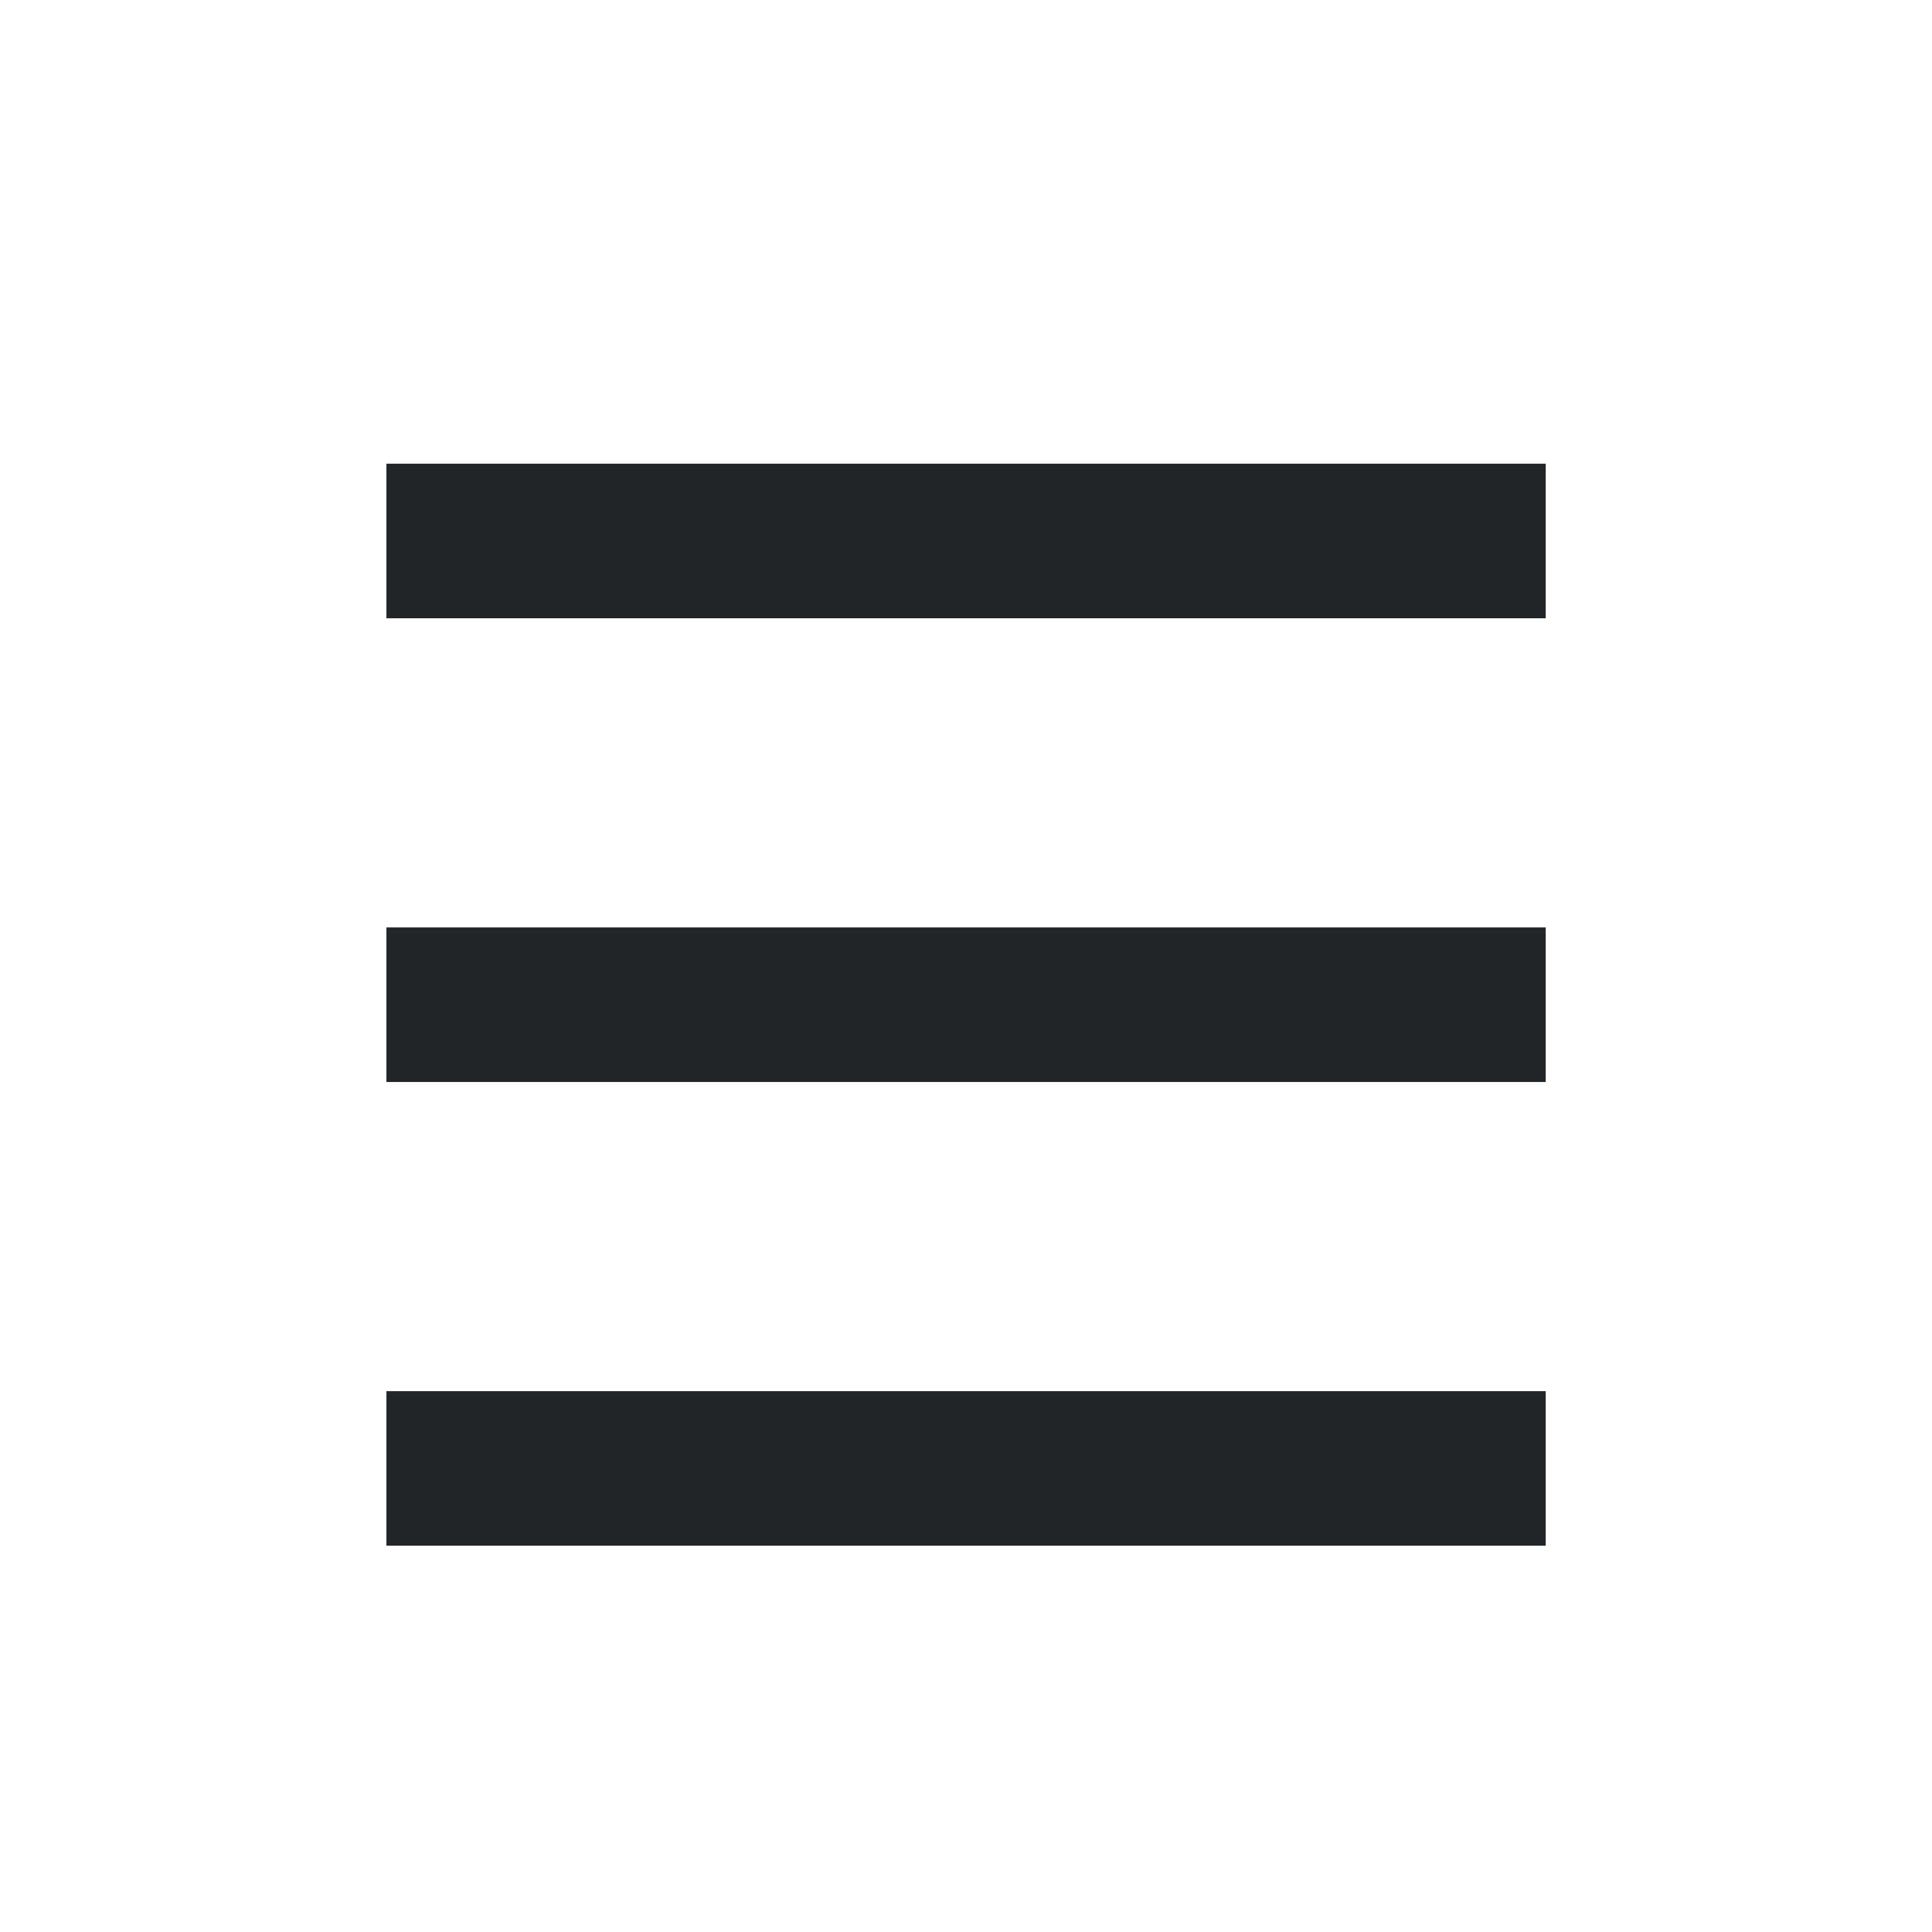 <?xml version='1.0' encoding='UTF-8' standalone='no'?>
<svg width="5.292mm" viewBox="0 0 25 25" baseProfile="tiny" xmlns="http://www.w3.org/2000/svg" xmlns:xlink="http://www.w3.org/1999/xlink" version="1.2" height="5.292mm">
    <style id="current-color-scheme" type="text/css">.ColorScheme-Text {color:#232629;}</style>
    <title>Qt SVG Document</title>
    <desc>Auto-generated by Klassy window decoration</desc>
    <defs/>
    <g stroke-linecap="square" fill-rule="evenodd" stroke-linejoin="bevel" stroke-width="1" fill="none" stroke="black">
        <g class="ColorScheme-Text" font-weight="400" font-family="Noto Sans" font-size="16.667" transform="matrix(1.389,0,0,1.389,0,1)" fill-opacity="1" fill="currentColor" font-style="normal" stroke="none">
            <path fill-rule="nonzero" vector-effect="none" d="M3.6,3.6 L14.4,3.6 L14.4,5.04 L3.6,5.04 L3.6,3.6"/>
        </g>
        <g class="ColorScheme-Text" font-weight="400" font-family="Noto Sans" font-size="16.667" transform="matrix(1.389,0,0,1.389,0,1)" fill-opacity="1" fill="currentColor" font-style="normal" stroke="none">
            <path fill-rule="nonzero" vector-effect="none" d="M3.6,7.92 L14.4,7.92 L14.4,9.36 L3.6,9.36 L3.6,7.92"/>
        </g>
        <g class="ColorScheme-Text" font-weight="400" font-family="Noto Sans" font-size="16.667" transform="matrix(1.389,0,0,1.389,0,1)" fill-opacity="1" fill="currentColor" font-style="normal" stroke="none">
            <path fill-rule="nonzero" vector-effect="none" d="M3.6,12.24 L14.4,12.24 L14.4,13.68 L3.6,13.68 L3.6,12.24"/>
        </g>
    </g>
</svg>

